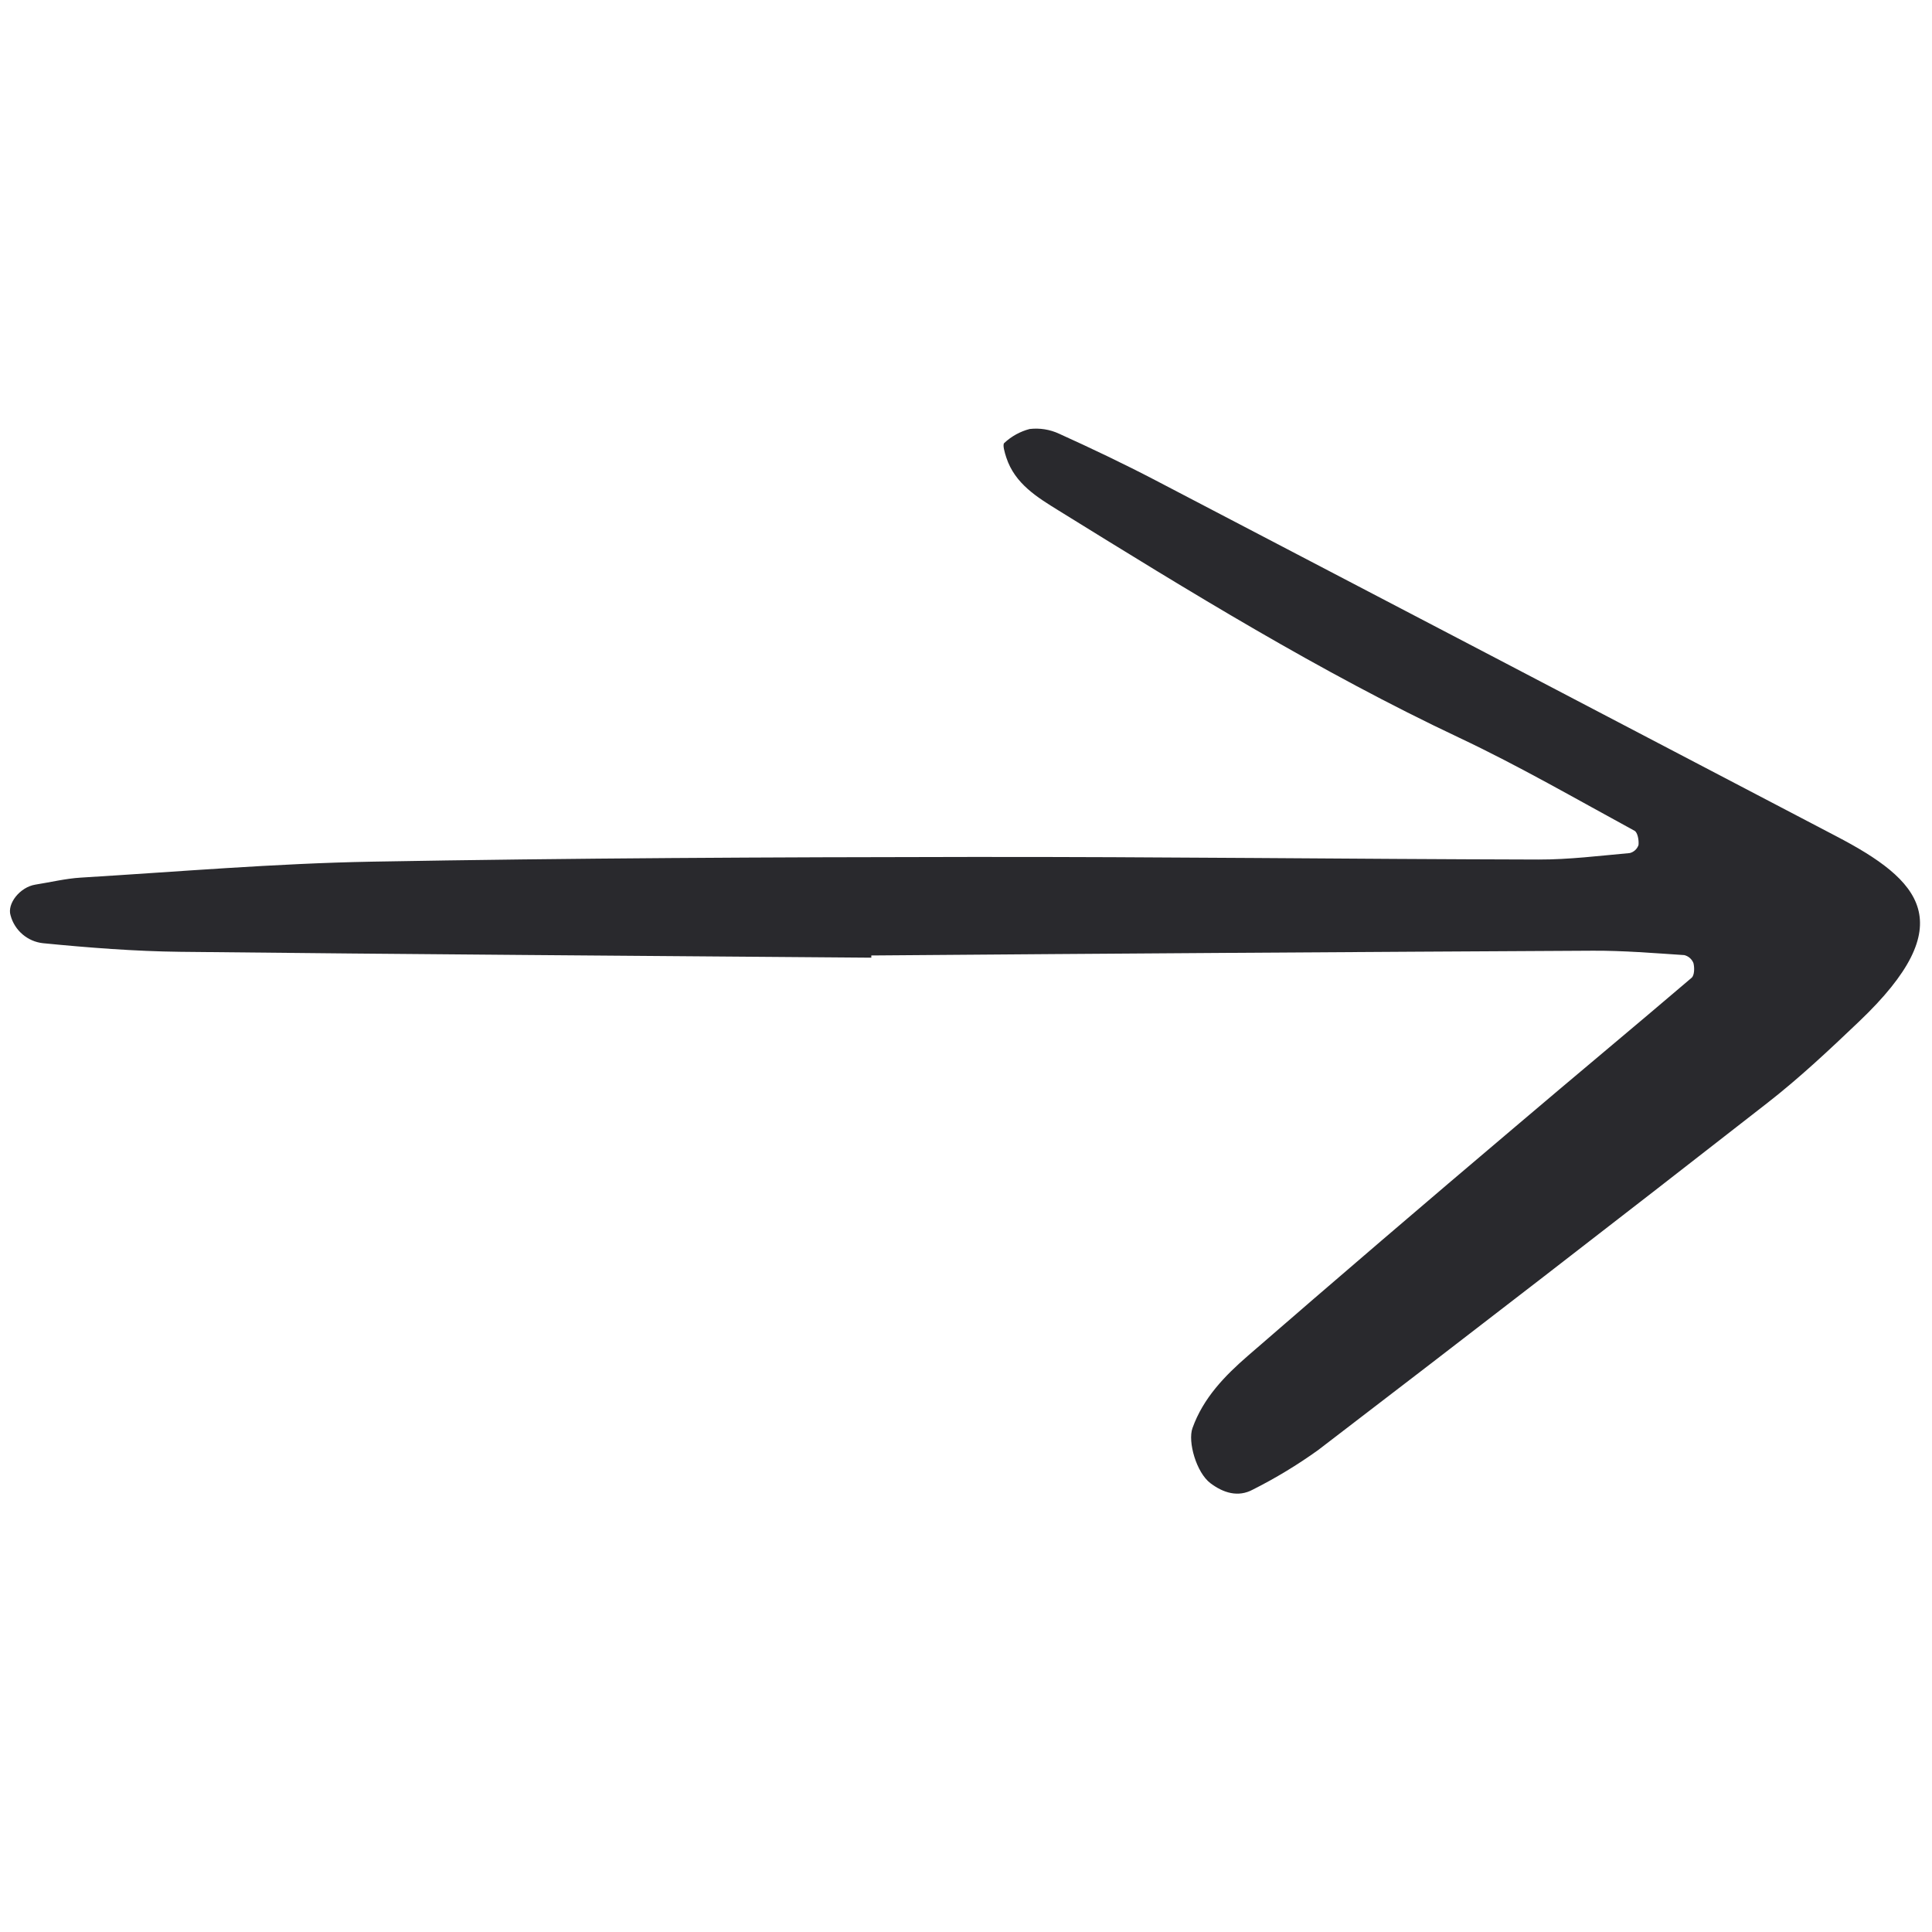 <svg viewBox="0 -33.5 151 151" fill="none" xmlns="http://www.w3.org/2000/svg"><g id="SVGRepo_bgCarrier" stroke-width="0"></g><g id="SVGRepo_tracerCarrier" stroke-linecap="round" stroke-linejoin="round"></g><g id="SVGRepo_iconCarrier"> <path d="M68.1 41.35C50.104 41.204 32.108 41.087 14.112 40.891C10.525 40.85 6.933 40.569 3.36 40.218C2.769 40.154 2.211 39.912 1.76 39.526C1.308 39.139 0.983 38.626 0.828 38.052C0.535 37.133 1.555 35.83 2.773 35.638C3.954 35.452 5.13 35.164 6.317 35.092C13.9 34.633 21.482 33.983 29.072 33.845C44.665 33.565 60.263 33.494 75.859 33.477C90.656 33.459 105.454 33.645 120.251 33.679C122.627 33.685 125.005 33.385 127.377 33.173C127.534 33.135 127.679 33.057 127.799 32.947C127.918 32.838 128.008 32.7 128.061 32.547C128.103 32.18 127.995 31.562 127.751 31.431C123.204 28.959 118.713 26.358 114.037 24.153C103.16 19.021 92.956 12.728 82.759 6.414C81.083 5.376 79.327 4.322 78.651 2.263C78.528 1.888 78.336 1.246 78.493 1.121C79.052 0.599 79.732 0.224 80.472 0.03C81.259 -0.063 82.057 0.064 82.776 0.398C85.324 1.552 87.854 2.757 90.333 4.051C108.051 13.301 125.763 22.562 143.469 31.833C150.157 35.312 153.336 38.685 145.307 46.333C142.994 48.538 140.654 50.739 138.139 52.699C126.475 61.801 114.768 70.846 103.018 79.836C101.403 80.996 99.699 82.027 97.923 82.921C96.764 83.55 95.605 83.177 94.604 82.423C93.504 81.593 92.82 79.179 93.2 78.118C94.043 75.762 95.724 74.033 97.528 72.468C104.475 66.441 111.46 60.458 118.481 54.518C123.044 50.636 127.655 46.812 132.211 42.922C132.436 42.731 132.447 42.135 132.356 41.777C132.296 41.621 132.199 41.483 132.074 41.374C131.949 41.264 131.799 41.187 131.638 41.148C129.256 40.992 126.871 40.793 124.488 40.805C105.691 40.904 86.895 41.028 68.098 41.177L68.1 41.35Z" fill="#29292d"></path> </g></svg>